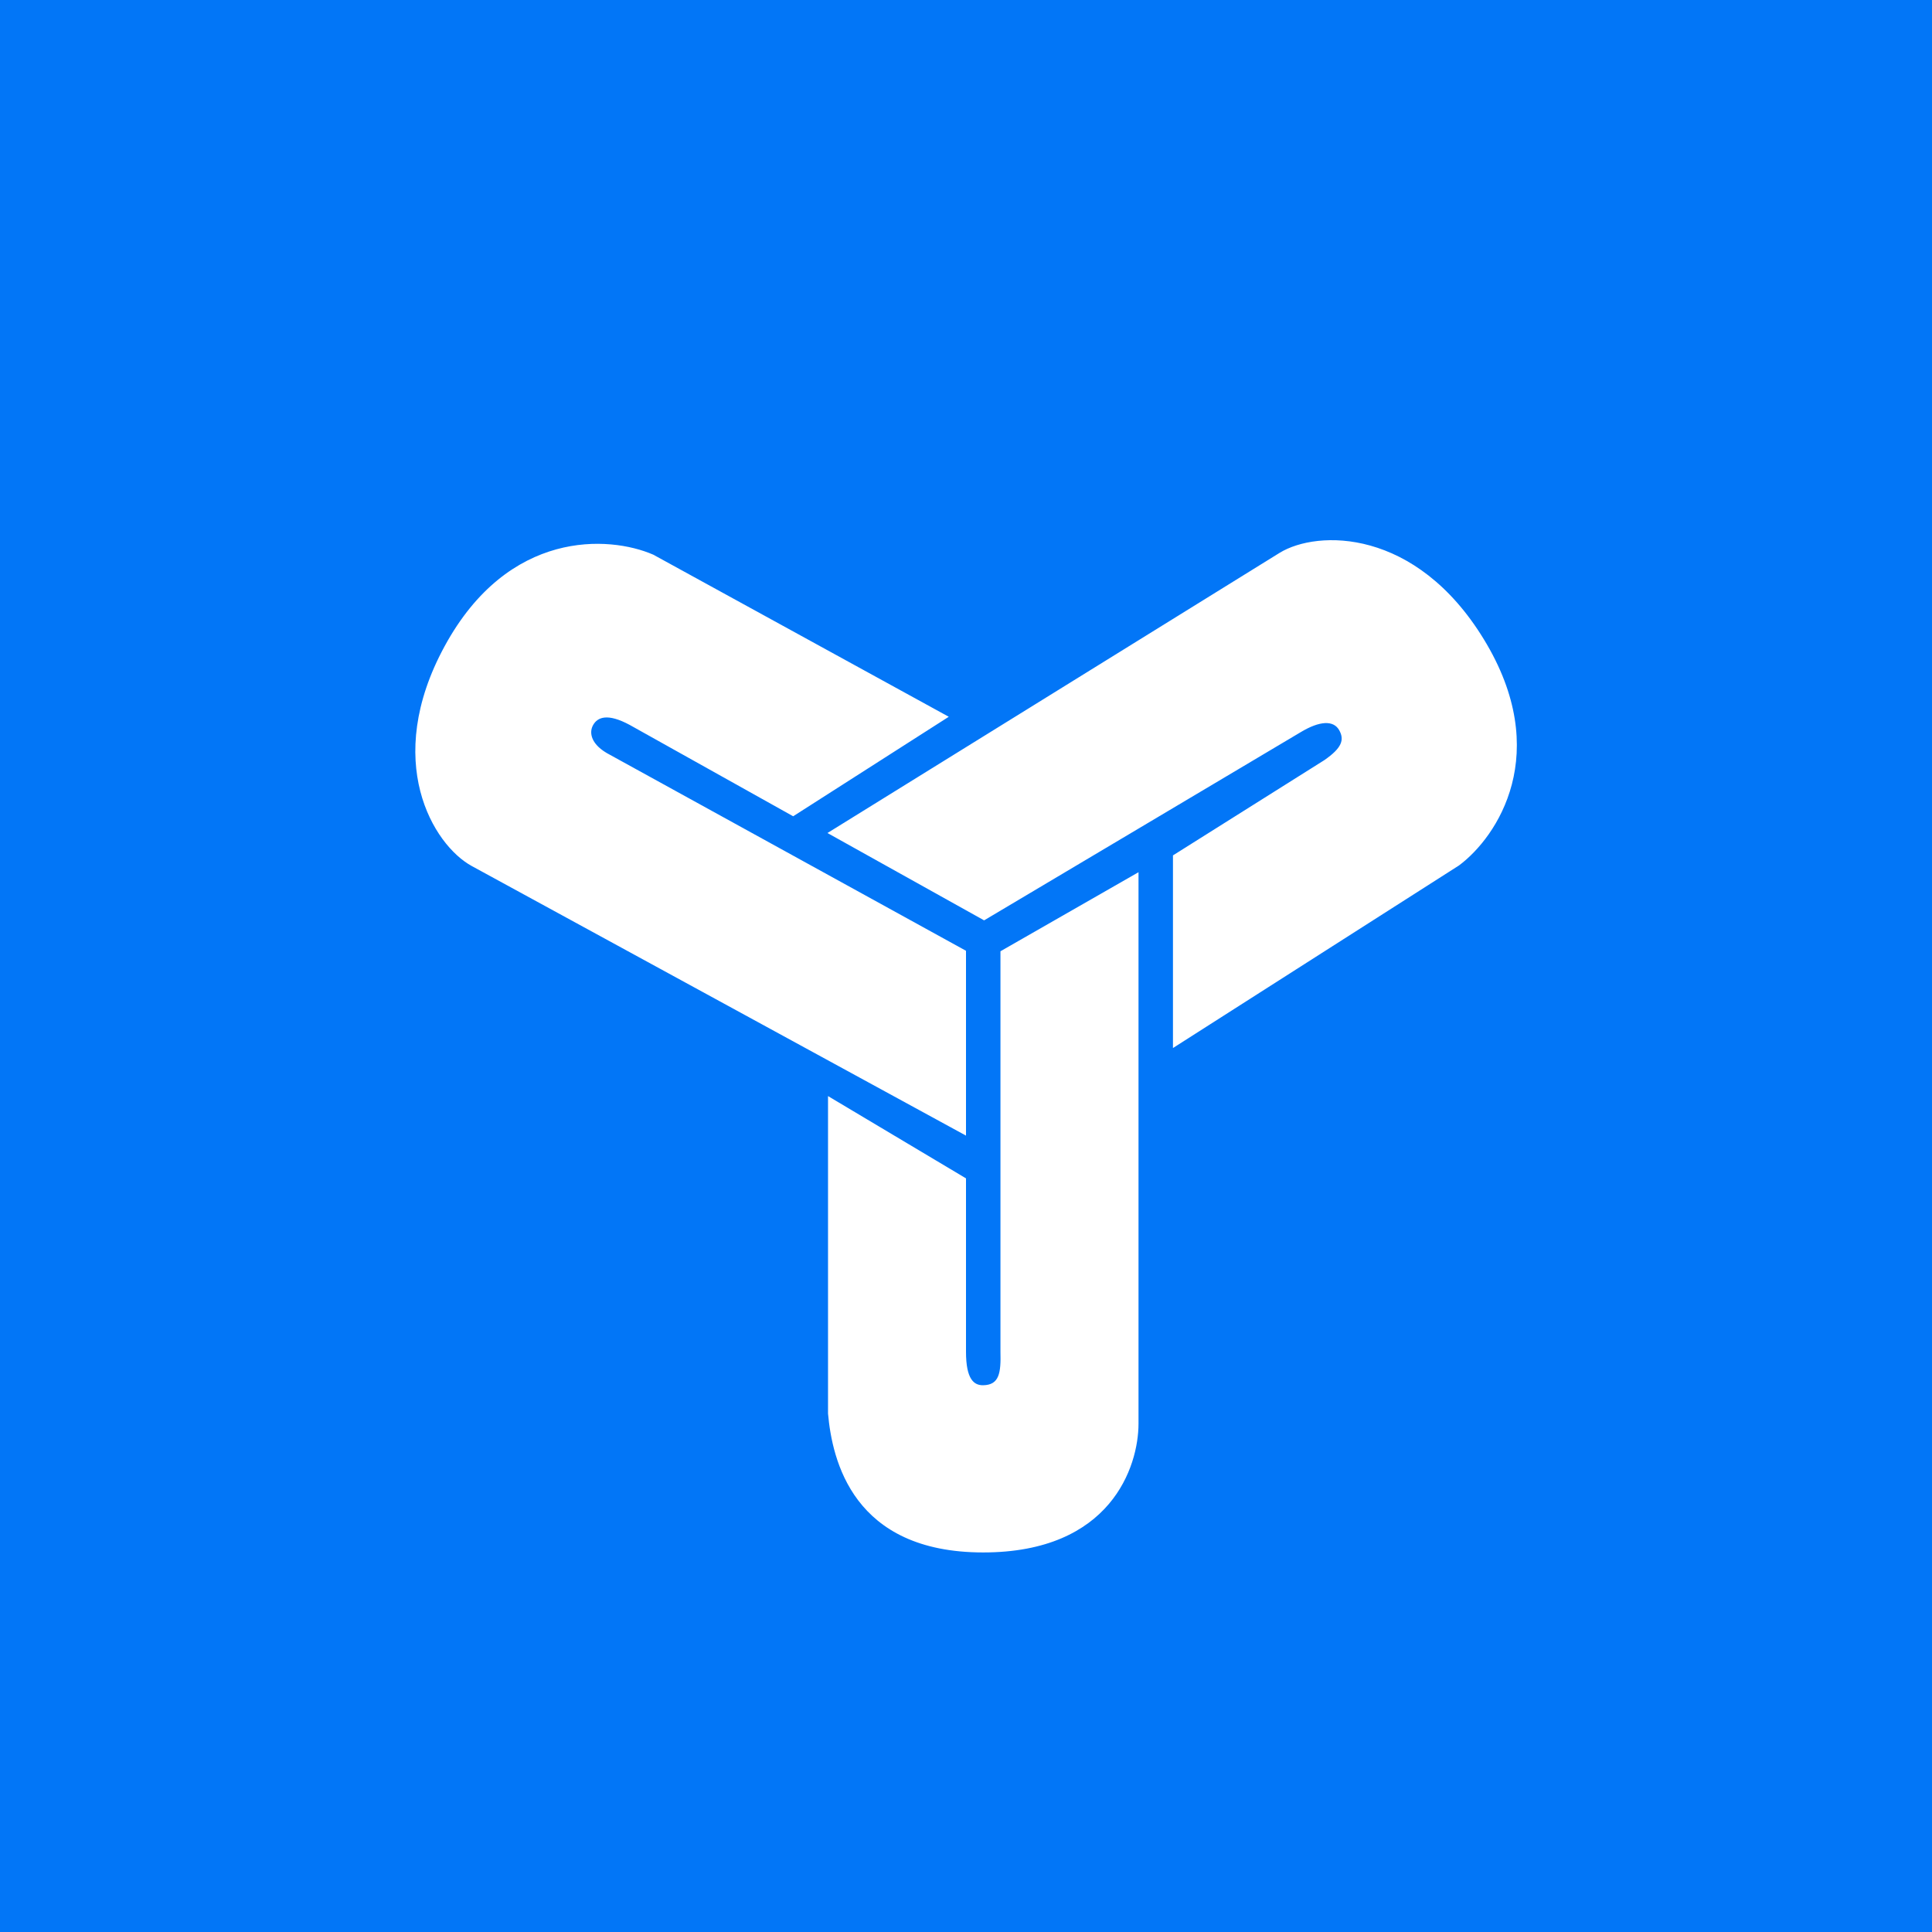 <svg width="24" height="24" viewBox="0 0 24 24" fill="none" xmlns="http://www.w3.org/2000/svg">
<rect x="0" y="0" width="24" height="24" fill="#333333" stroke="none"/>
<g clip-path="url(#clip0_31_21112)">
<path d="M0 0H24V24H0V0Z" fill="#0276F7"/>
<path d="M14.571 13.019L18.124 10.751C18.599 10.398 19.298 9.355 18.432 7.94C17.586 6.557 16.365 6.581 15.897 6.867L10.279 10.348L12.225 11.433L16.153 9.098C16.397 8.95 16.566 8.948 16.635 9.069C16.704 9.19 16.669 9.292 16.451 9.443L14.571 10.626V13.019ZM8.111 6.888L11.786 8.904L9.853 10.14L7.822 9.005C7.547 8.857 7.424 8.909 7.369 9.005C7.314 9.099 7.337 9.253 7.578 9.377L12 11.811V14.107L5.862 10.759C5.38 10.497 4.748 9.452 5.523 8.028C6.316 6.571 7.569 6.654 8.112 6.889L8.111 6.888ZM10.286 17.56V13.616L12 14.638V16.792C12 17.138 12.101 17.21 12.214 17.208C12.413 17.204 12.435 17.057 12.428 16.792V11.817L14.143 10.835V17.684C14.143 18.219 13.799 19.285 12.214 19.285C10.592 19.285 10.338 18.136 10.286 17.56Z" fill="white"/>
</g>
<defs>
<clipPath id="clip0_31_21112">
<rect width="24" height="24" fill="white"/>
</clipPath>
</defs>
</svg>
